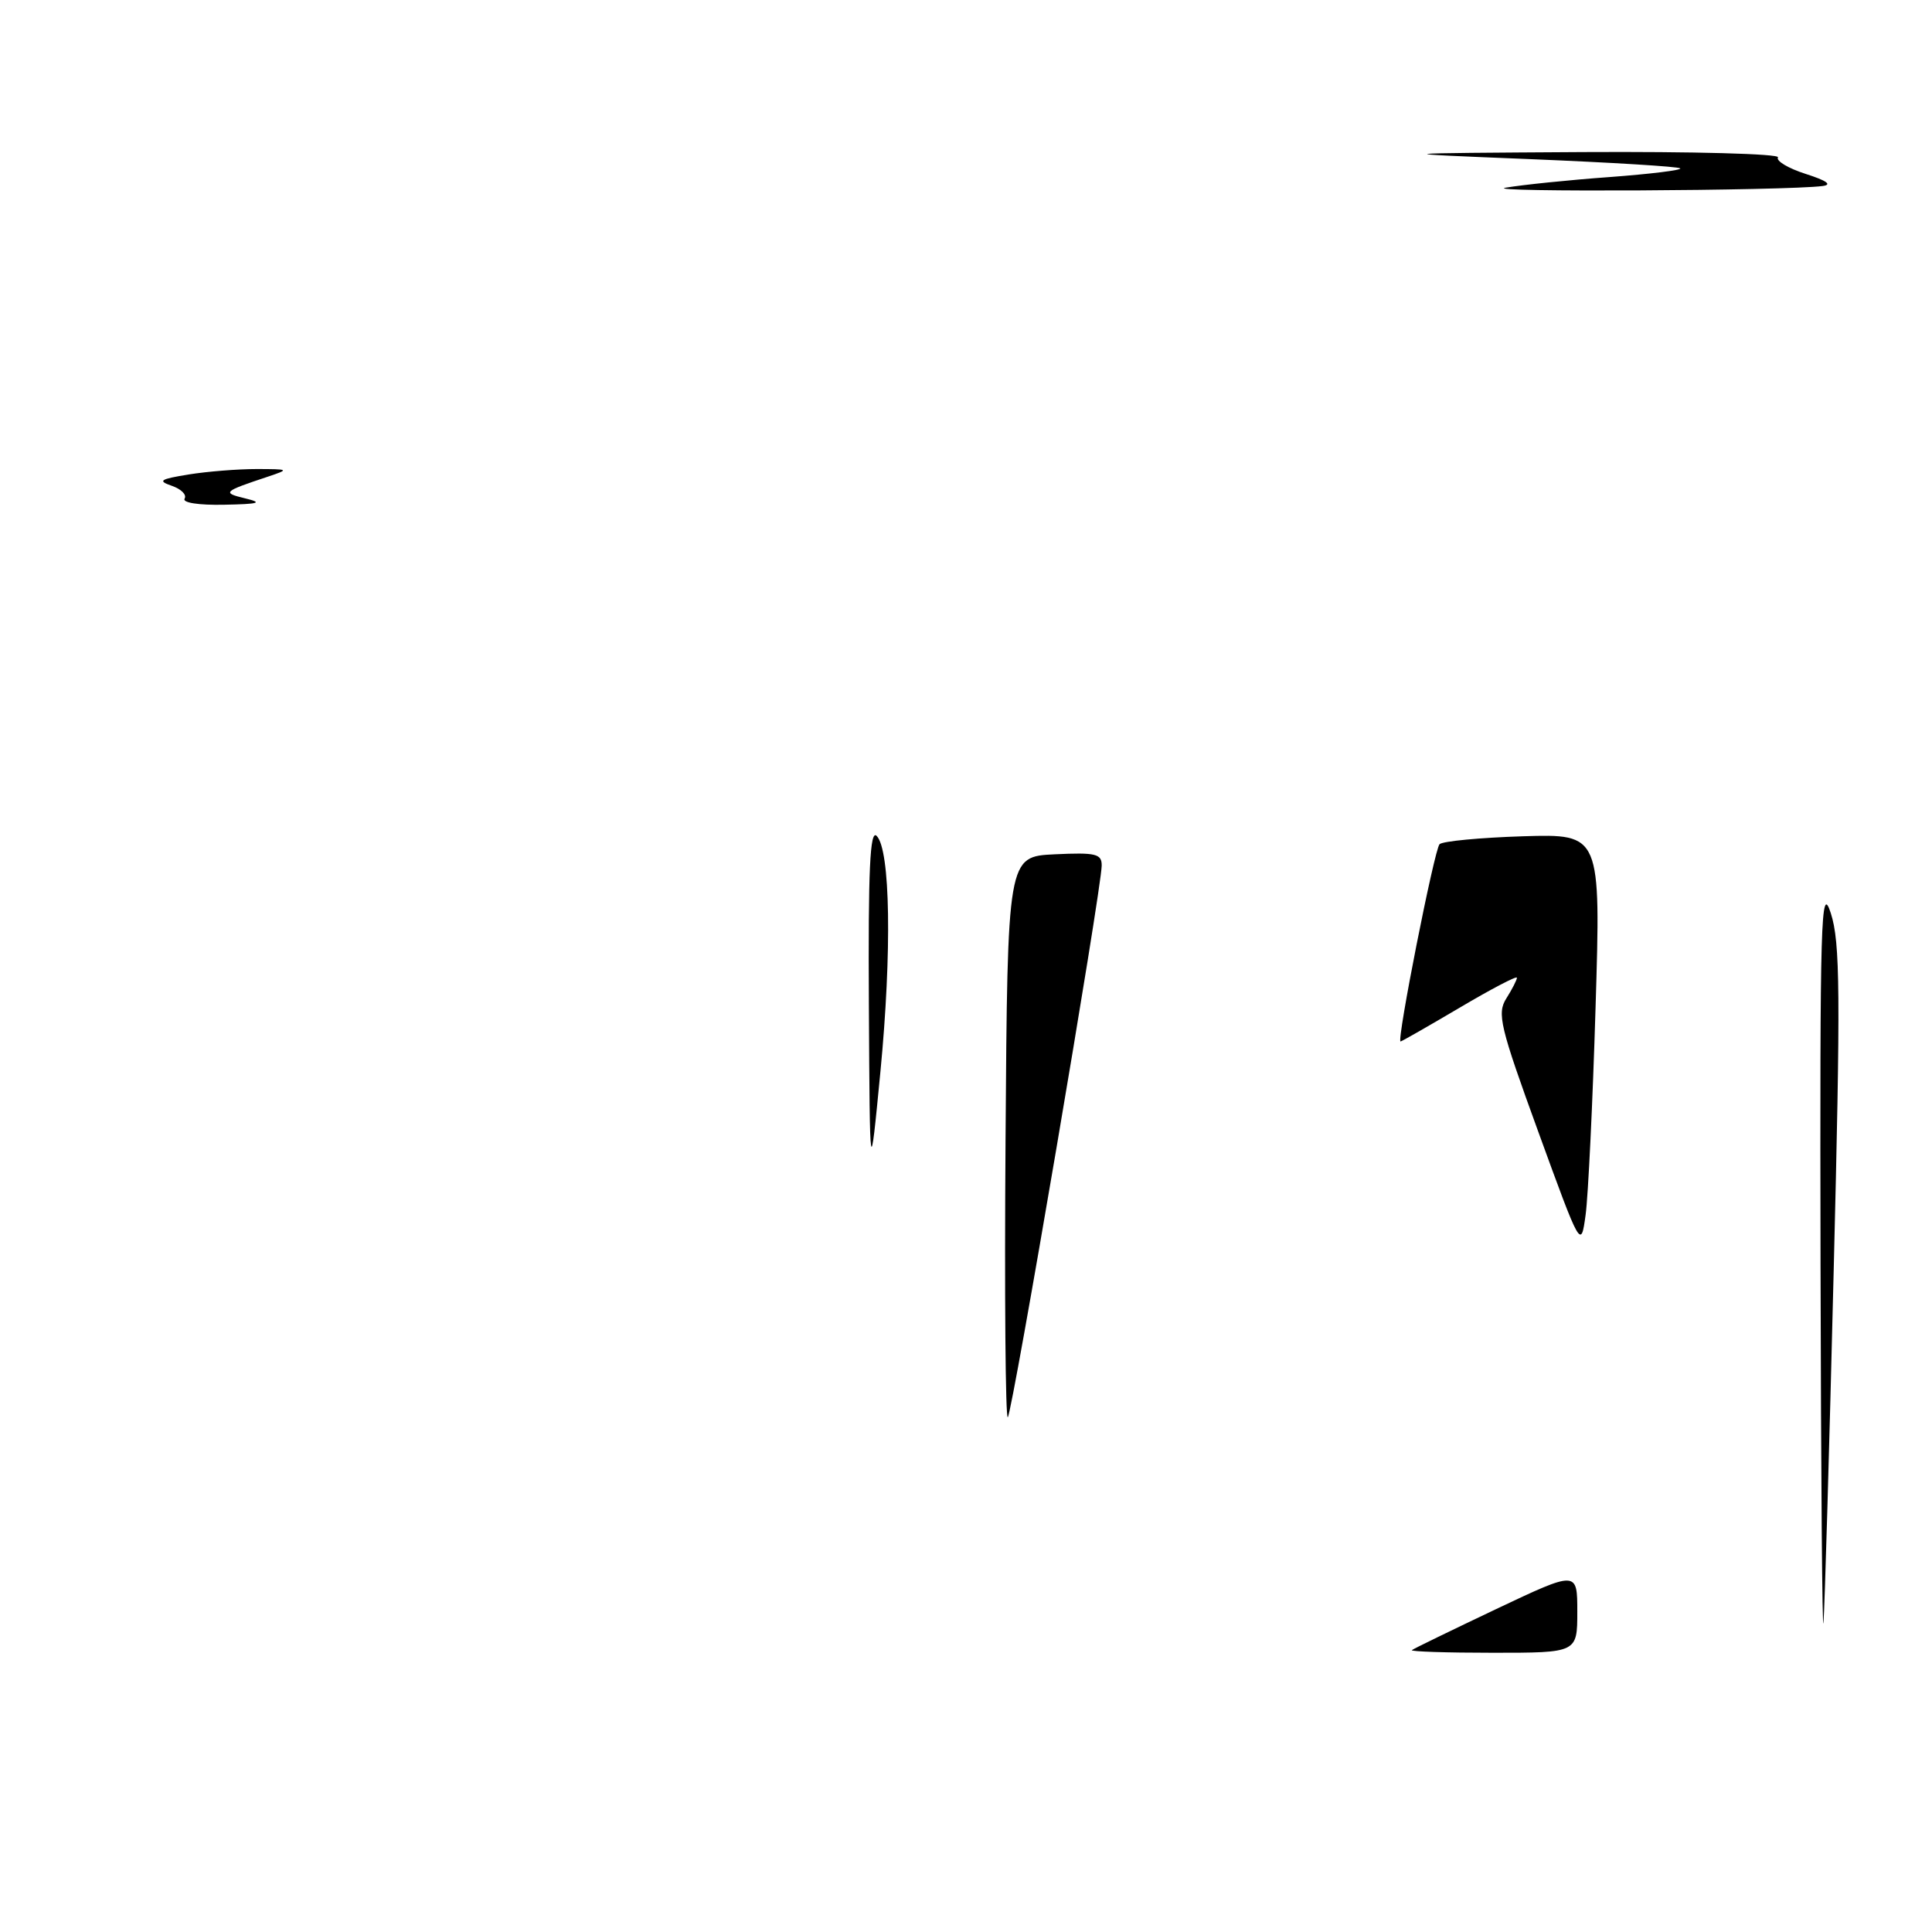 <?xml version="1.0" encoding="UTF-8" standalone="no"?>
<!DOCTYPE svg PUBLIC "-//W3C//DTD SVG 1.1//EN" "http://www.w3.org/Graphics/SVG/1.1/DTD/svg11.dtd" >
<svg xmlns="http://www.w3.org/2000/svg" xmlns:xlink="http://www.w3.org/1999/xlink" version="1.1" viewBox="0 0 256 256">
 <g >
 <path fill="currentColor"
d=" M 187.08 218.65 C 187.31 218.46 192.34 216.02 198.25 213.21 C 209.00 208.12 209.00 208.12 209.00 213.56 C 209.00 219.00 209.00 219.00 197.83 219.00 C 191.69 219.00 186.85 218.84 187.08 218.65 Z  M 241.23 167.50 C 241.14 121.58 241.28 116.95 242.59 121.00 C 243.84 124.87 243.89 131.56 242.97 168.50 C 242.39 192.15 241.78 213.07 241.62 215.00 C 241.46 216.93 241.29 195.55 241.23 167.50 Z  M 133.24 150.93 C 133.50 113.50 133.50 113.50 139.75 113.20 C 145.21 112.94 146.00 113.13 145.98 114.70 C 145.96 117.79 134.14 187.19 133.54 187.79 C 133.23 188.10 133.09 171.51 133.24 150.93 Z  M 203.84 149.99 C 198.74 135.98 198.34 134.29 199.60 132.29 C 200.37 131.07 201.00 129.84 201.00 129.55 C 201.00 129.27 197.59 131.05 193.42 133.52 C 189.25 135.98 185.72 138.00 185.58 138.00 C 185.03 138.00 190.06 112.54 190.75 111.86 C 191.16 111.46 196.14 110.99 201.81 110.81 C 212.12 110.50 212.12 110.50 211.42 133.50 C 211.04 146.15 210.44 158.52 210.10 160.99 C 209.48 165.48 209.48 165.48 203.84 149.99 Z  M 115.13 133.05 C 115.03 115.22 115.28 109.88 116.16 110.76 C 117.98 112.58 118.19 126.11 116.66 142.00 C 115.26 156.50 115.26 156.50 115.13 133.05 Z  M 24.46 66.07 C 24.77 65.56 24.01 64.80 22.76 64.37 C 20.85 63.71 21.19 63.49 25.00 62.87 C 27.48 62.47 31.52 62.15 34.00 62.15 C 38.34 62.16 38.39 62.19 35.50 63.16 C 29.54 65.14 29.39 65.29 32.50 66.04 C 34.90 66.62 34.34 66.79 29.69 66.88 C 26.34 66.95 24.13 66.61 24.46 66.07 Z  M 199.50 24.87 C 201.70 24.49 207.90 23.85 213.29 23.46 C 218.67 23.06 222.88 22.54 222.64 22.31 C 222.41 22.07 213.50 21.53 202.86 21.09 C 183.50 20.31 183.50 20.31 209.81 20.15 C 224.28 20.07 235.88 20.38 235.59 20.85 C 235.30 21.32 236.96 22.31 239.28 23.05 C 242.06 23.94 242.82 24.48 241.50 24.65 C 236.61 25.28 195.93 25.49 199.50 24.87 Z "/>
</g>
</svg>